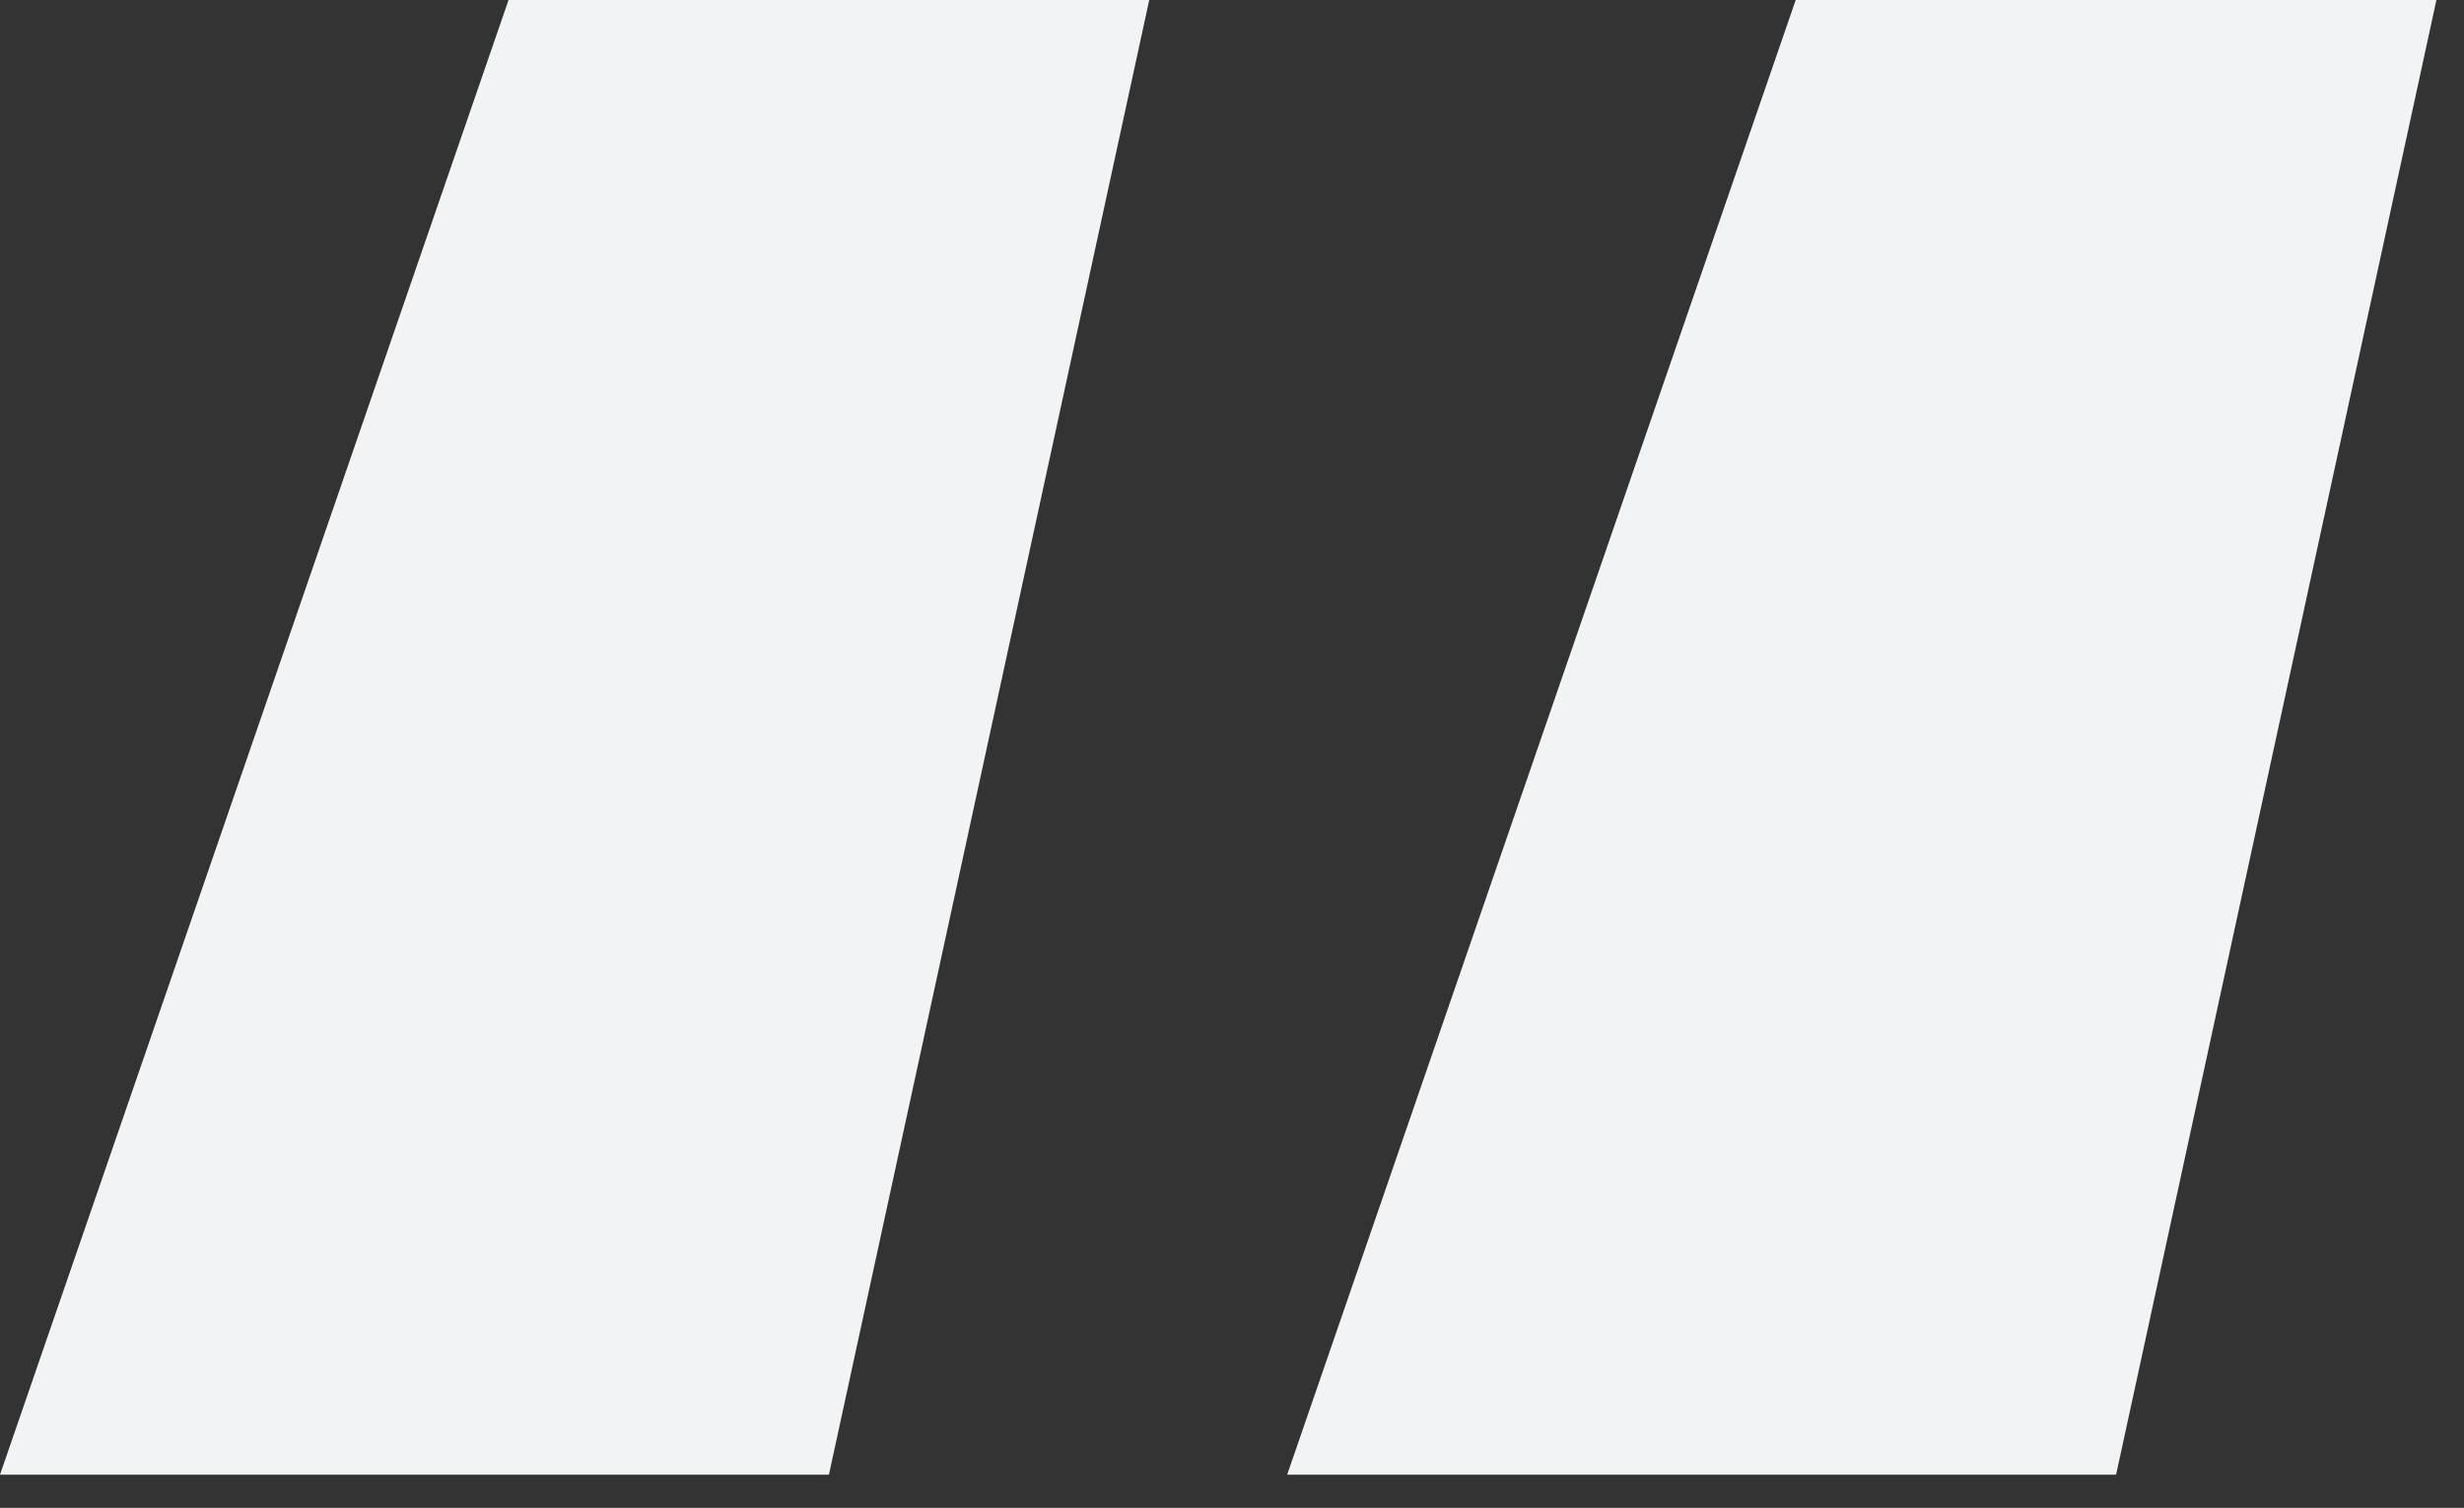 <svg width="67" height="41" viewBox="0 0 67 41" xmlns="http://www.w3.org/2000/svg"><rect x="0" y="0" width="67" height="41" fill="#333333" stroke="none"/><title>6FA83287-2628-4EF8-B78F-A3E50A1286F1</title><path d="M13.828 0H31.25l-8.71 40.098H0zm35 0H66.25l-8.71 40.098H35z" fill="#F1F3F4"/></svg>